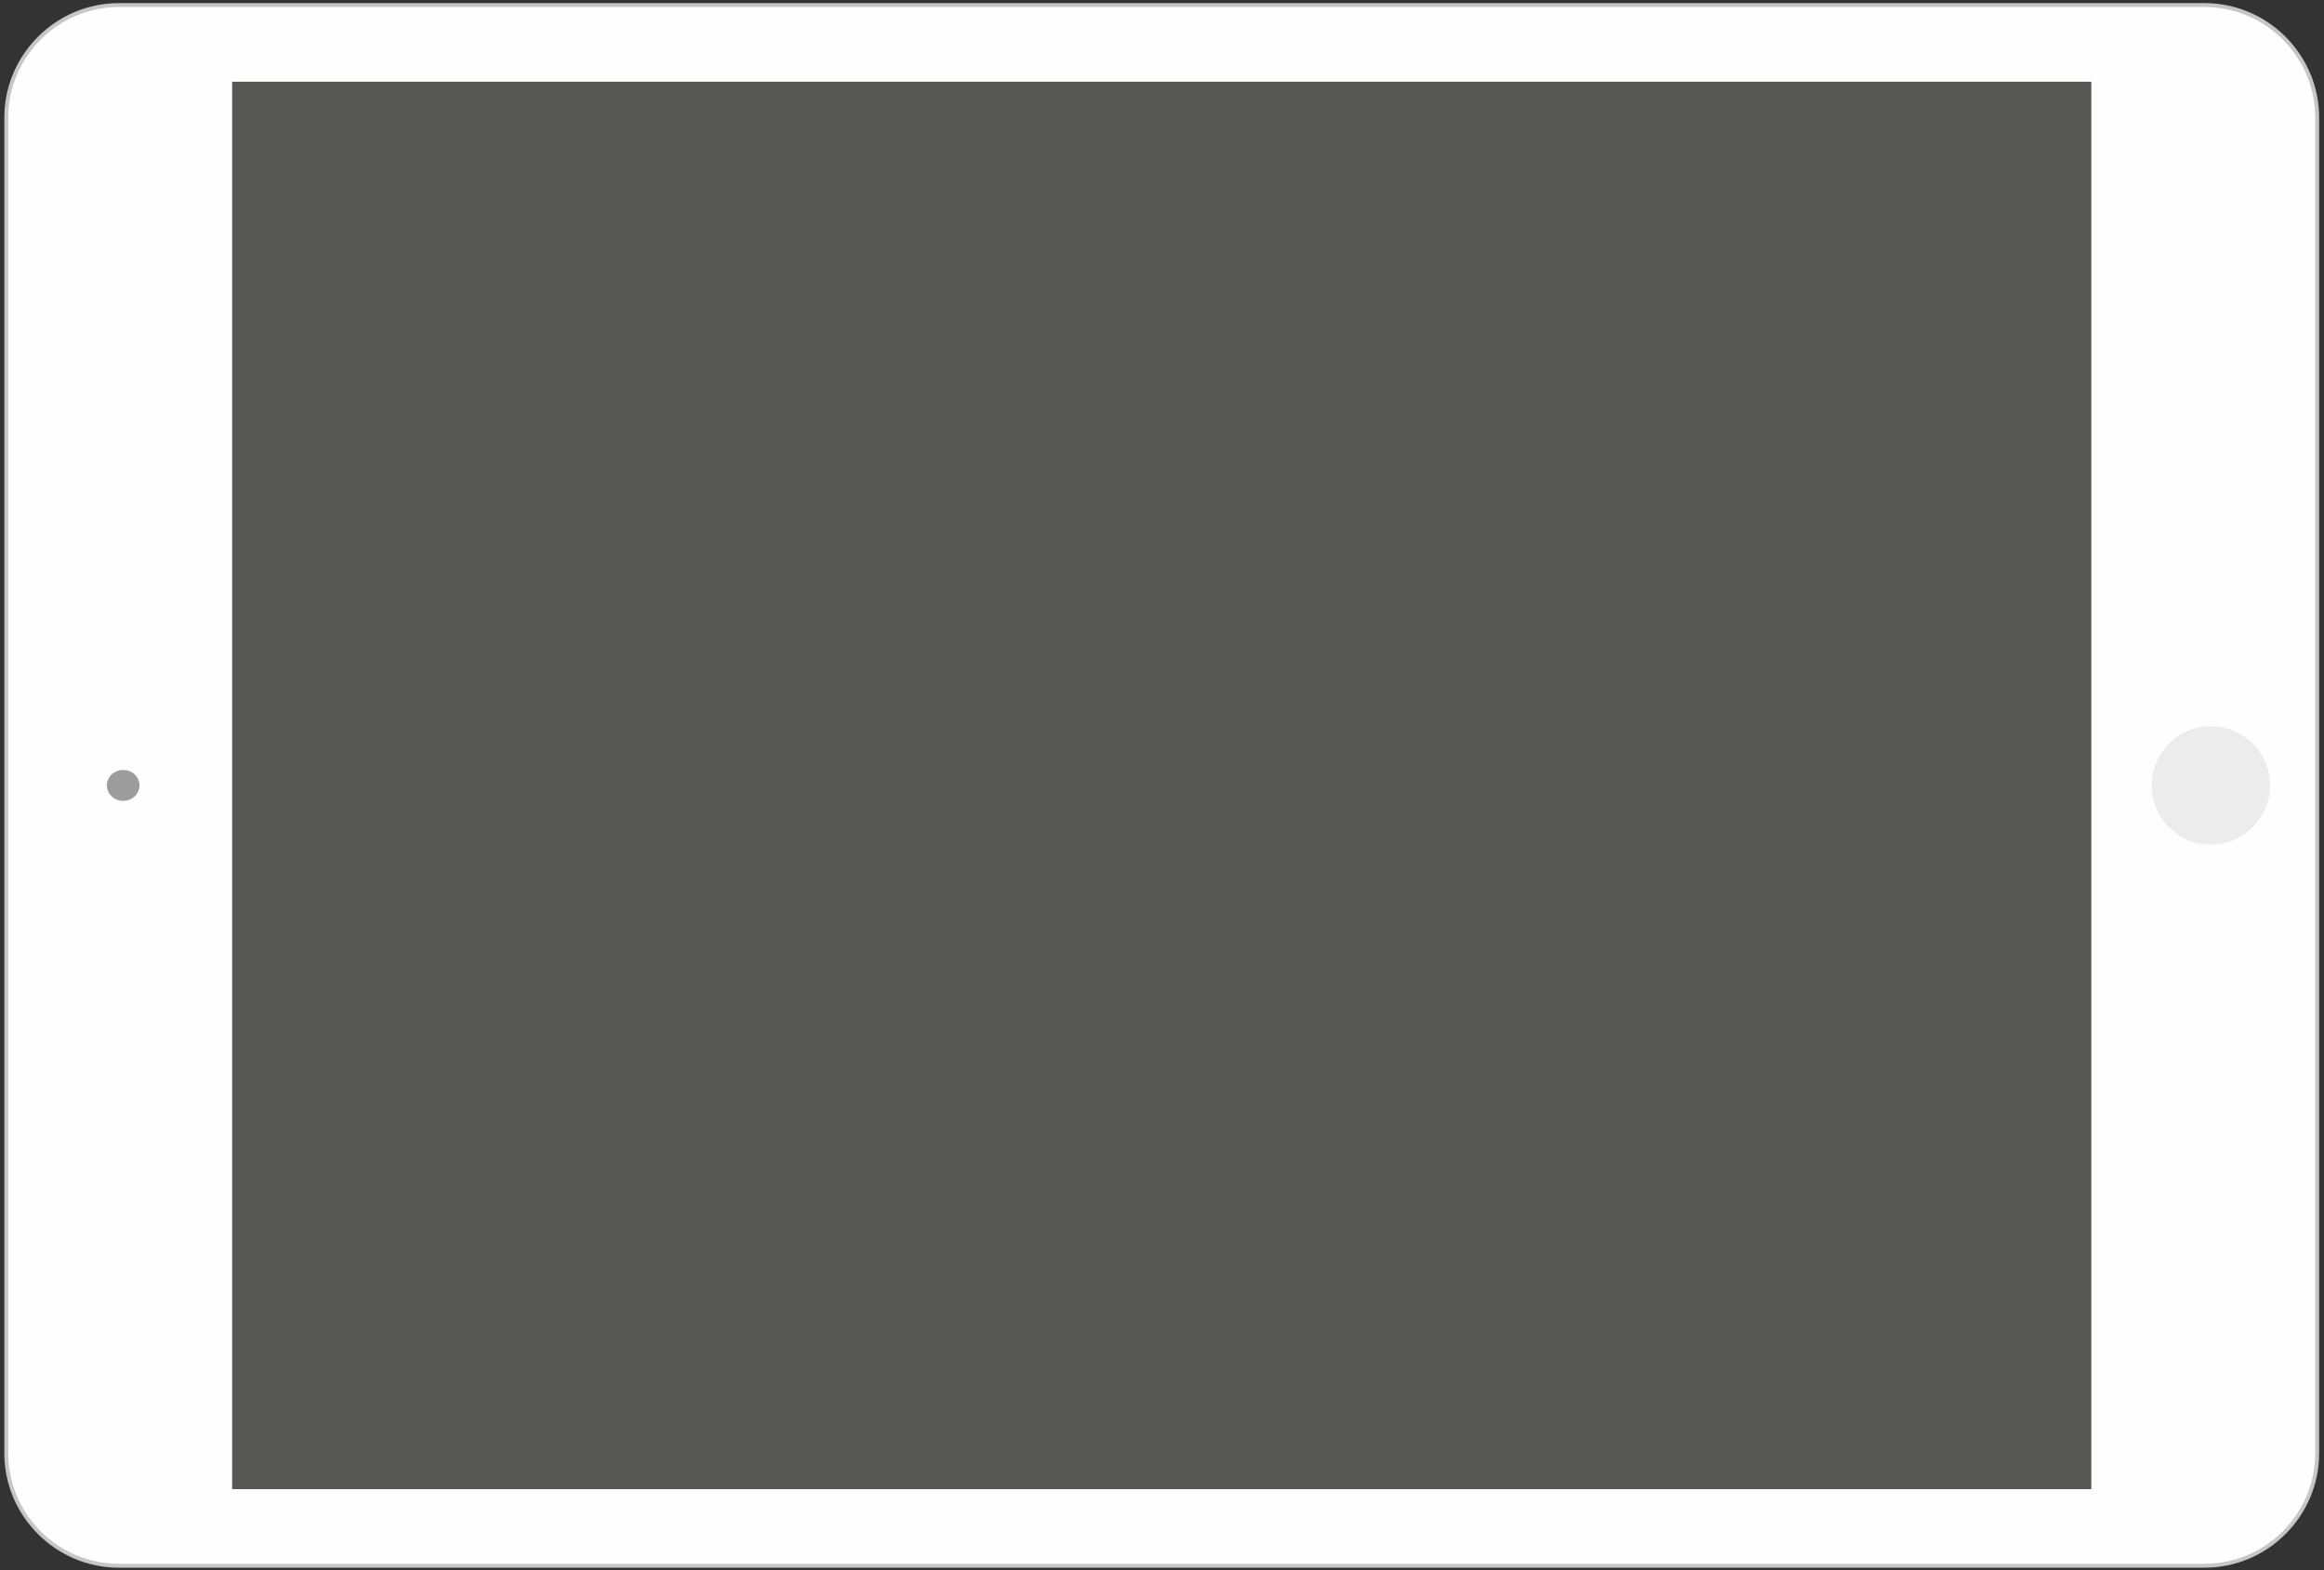 <?xml version="1.0" encoding="UTF-8" standalone="no"?>
<svg width="148px" height="100px" viewBox="0 0 148 100" version="1.1" xmlns="http://www.w3.org/2000/svg" xmlns:xlink="http://www.w3.org/1999/xlink" xmlns:sketch="http://www.bohemiancoding.com/sketch/ns">
    <rect x="0" y="0" width="148" height="100" fill="#333333" stroke="none"/>
    <!-- Generator: Sketch 3.5.2 (25235) - http://www.bohemiancoding.com/sketch -->
    <title>Tablet</title>
    <desc>Created with Sketch.</desc>
    <defs></defs>
    <g id="Page-1" stroke="none" stroke-width="1" fill="none" fill-rule="evenodd" sketch:type="MSPage">
        <g id="Tablet" sketch:type="MSLayerGroup" transform="translate(74, 50) rotate(-90) translate(-74, -50) translate(24, -24)">
            <path d="M99.677,7.567 C99.677,3.624 96.452,0.4 92.509,0.4 L7.45,0.4 C3.507,0.4 0.283,3.624 0.283,7.567 L0.283,140.399 C0.283,144.342 3.507,147.567 7.45,147.567 L92.509,147.567 C96.452,147.567 99.677,144.342 99.677,140.399 L99.677,7.567 Z" id="Frame" fill="#FEFEFE" sketch:type="MSShapeGroup"></path>
            <path d="M99.677,7.567 C99.677,3.624 96.452,0.4 92.509,0.4 L7.45,0.4 C3.507,0.4 0.283,3.624 0.283,7.567 L0.283,140.399 C0.283,144.342 3.507,147.567 7.45,147.567 L92.509,147.567 C96.452,147.567 99.677,144.342 99.677,140.399 L99.677,7.567 L99.677,7.567 Z" id="Bezel" stroke="#C6C6C5" stroke-width="0.249" sketch:type="MSShapeGroup"></path>
            <path d="M94.796,14.784 L5.16,14.784 L5.16,133.181 L94.796,133.181 L94.796,14.784 Z" id="Screen" fill="#575756" sketch:type="MSShapeGroup"></path>
            <path d="M50.964,7.846 C50.964,7.27 50.523,6.806 49.979,6.806 C49.435,6.806 48.995,7.27 48.995,7.846 C48.995,8.424 49.435,8.884 49.979,8.884 C50.523,8.884 50.964,8.424 50.964,7.846" id="Camera" fill="#9C9C9C" sketch:type="MSShapeGroup"></path>
            <path d="M53.749,140.789 C53.749,138.707 52.061,137.023 49.979,137.023 C47.896,137.023 46.208,138.707 46.208,140.789 C46.208,142.878 47.896,144.564 49.979,144.564 C52.061,144.564 53.749,142.878 53.749,140.789" id="Button" fill="#ECECEC" sketch:type="MSShapeGroup"></path>
        </g>
    </g>
</svg>